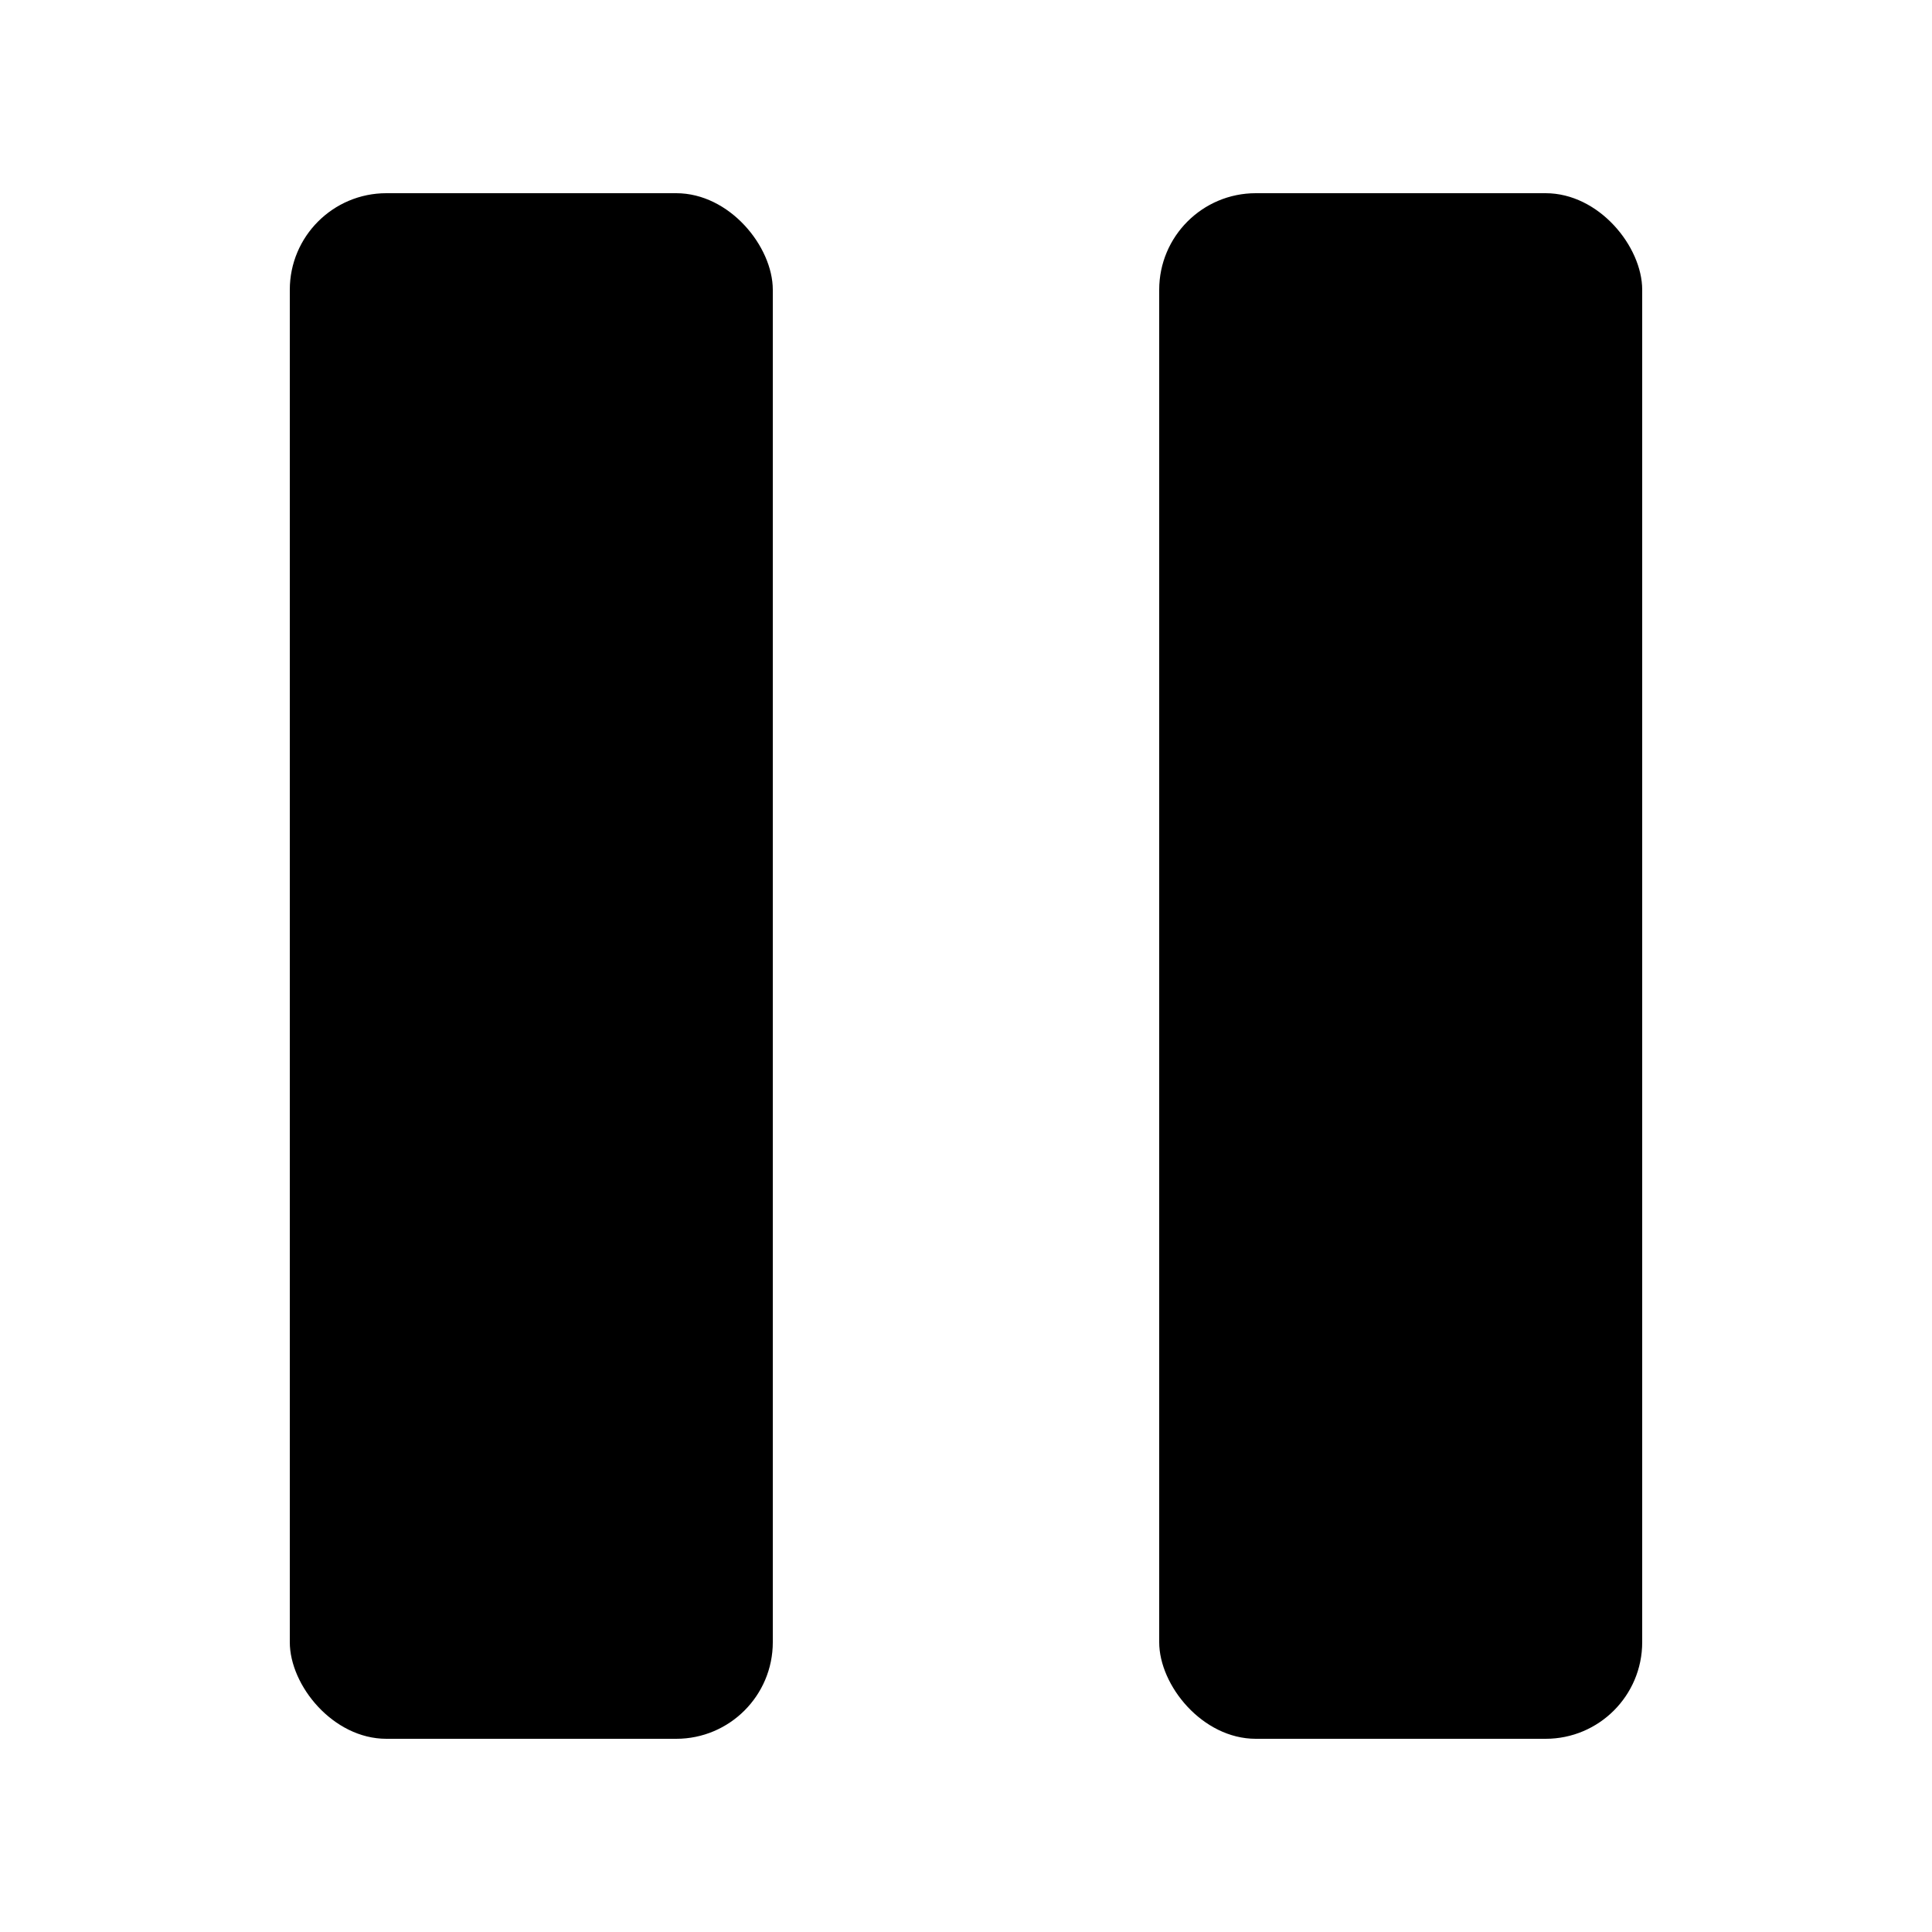 <?xml version="1.0" encoding="UTF-8"?>
<svg xmlns="http://www.w3.org/2000/svg" width="20" height="20" viewBox="0 0 20 20">
  <rect width="5" height="16" x="3" y="2" rx="1" ry="1"/>
  <rect width="5" height="16" x="12" y="2" rx="1" ry="1"/>
</svg>
